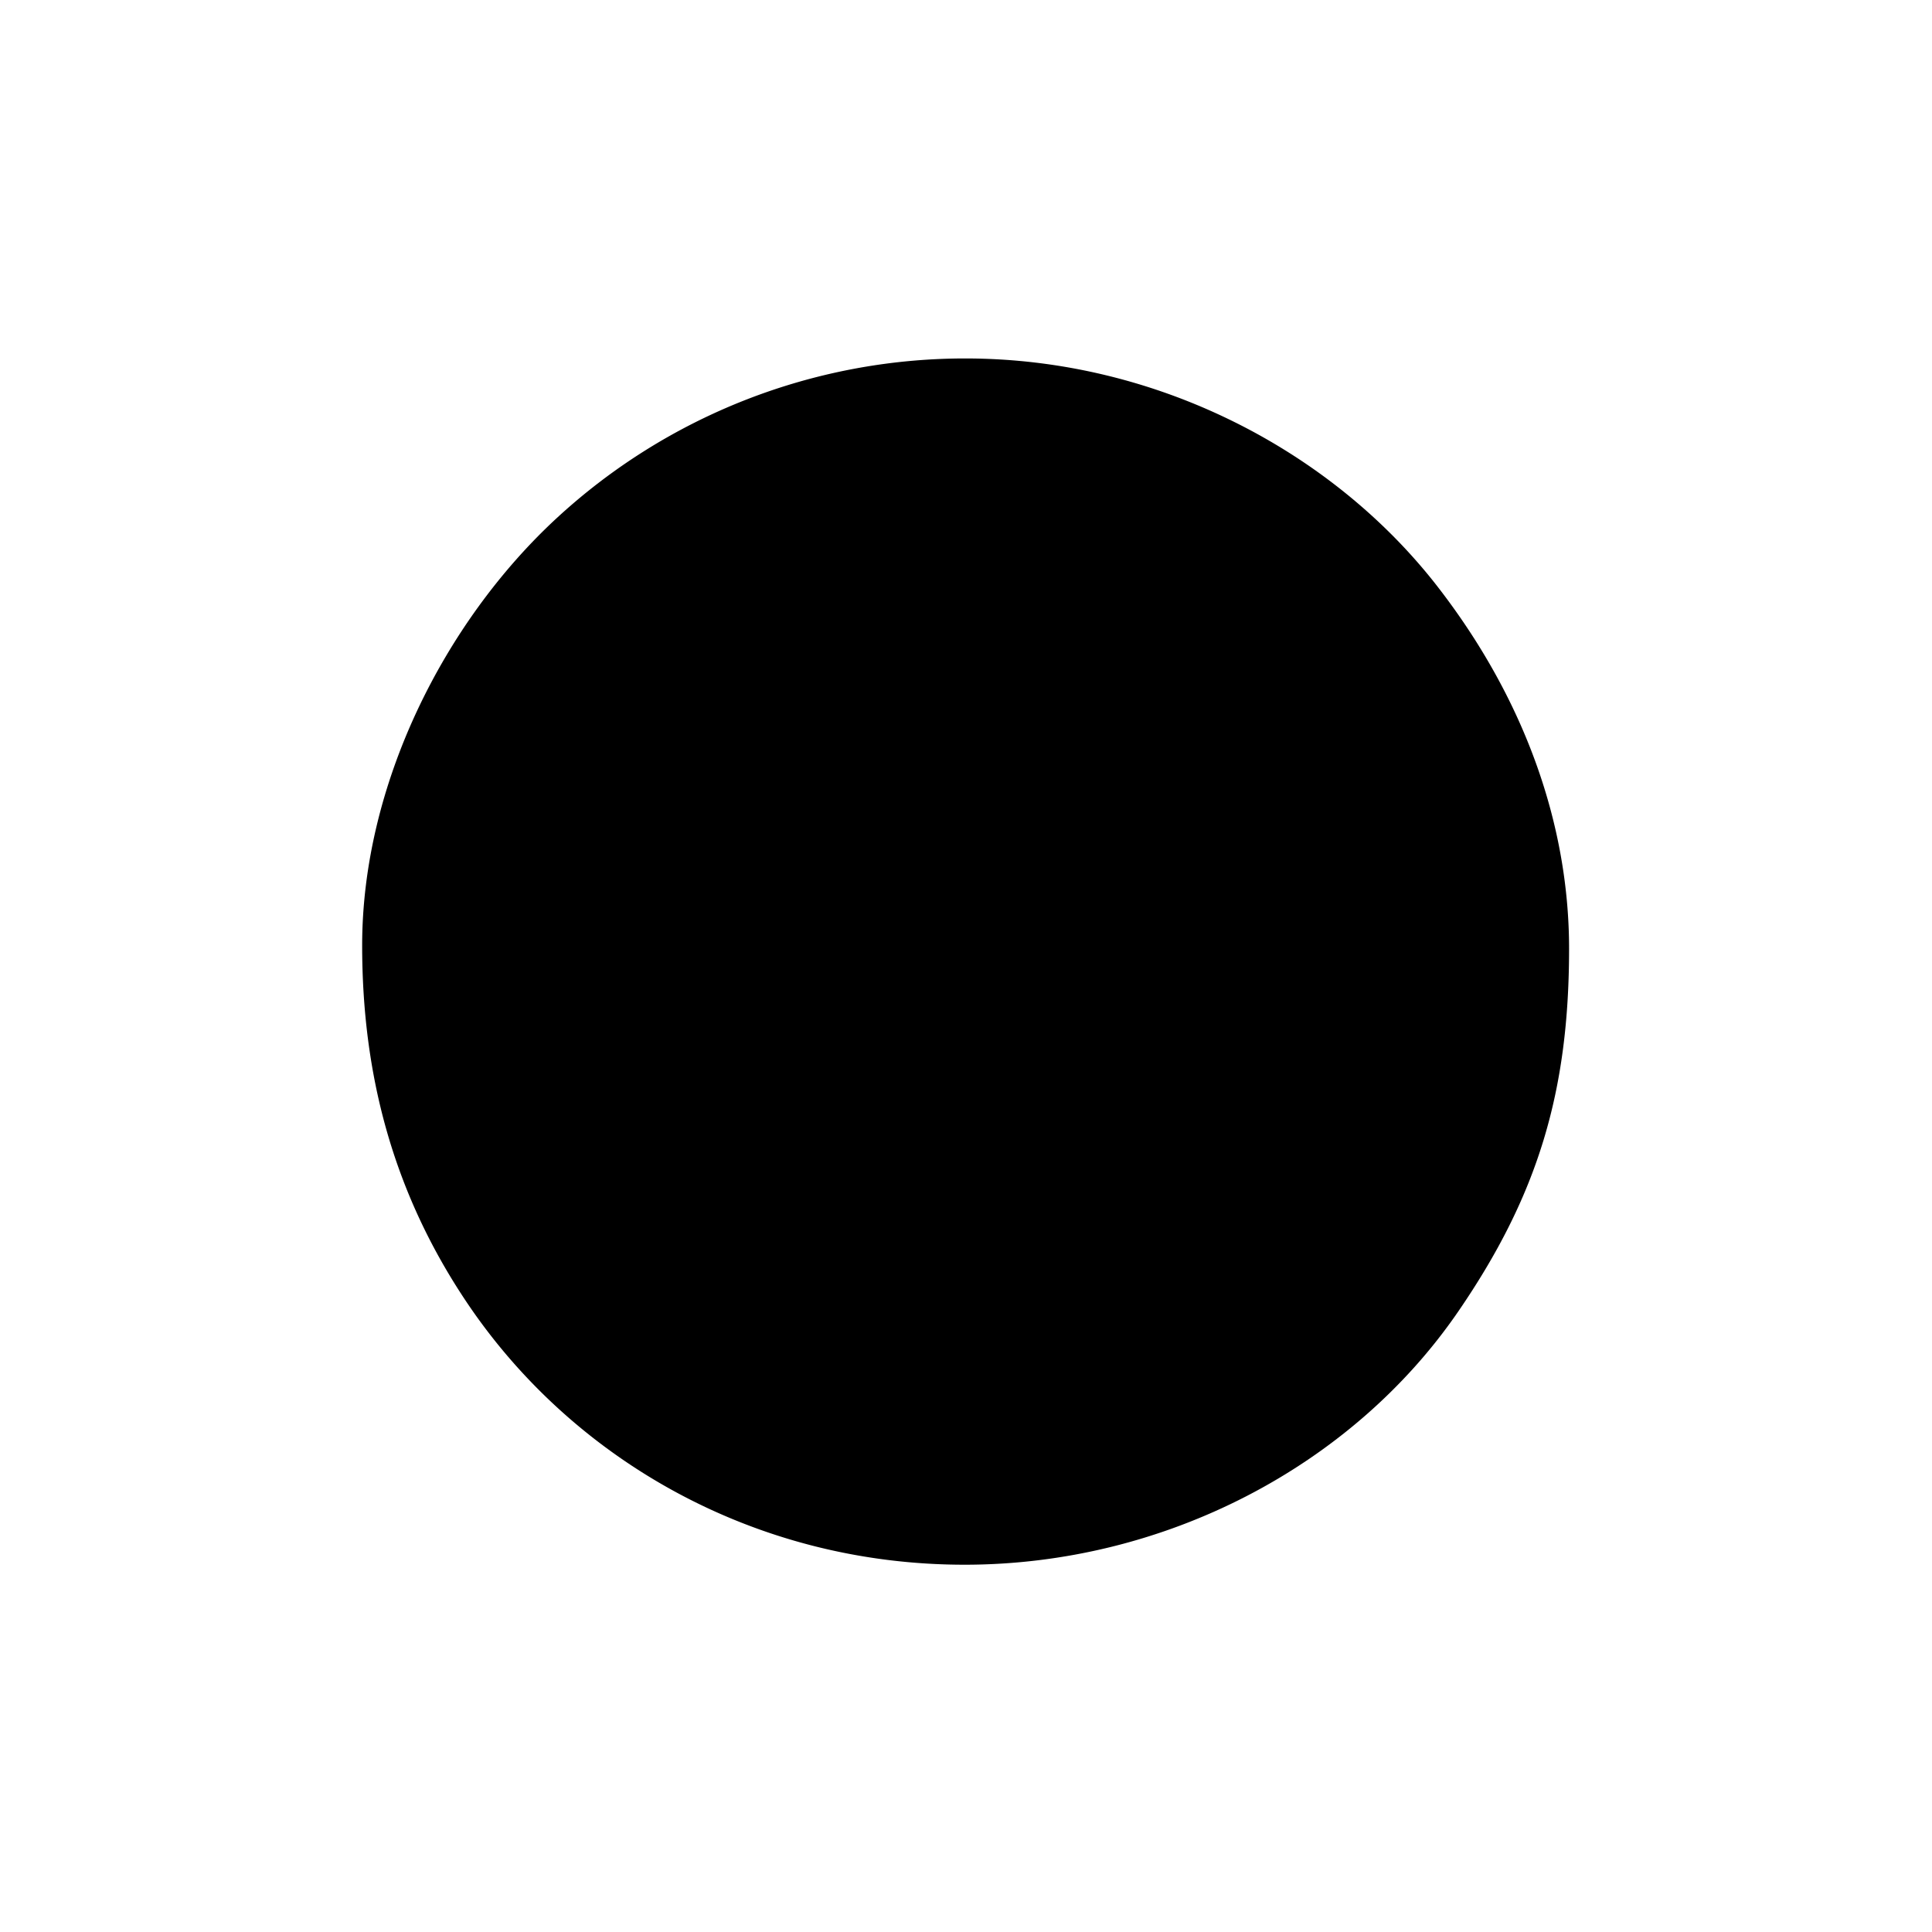 <svg xmlns="http://www.w3.org/2000/svg" width="287" height="287"><path fill-rule="evenodd" d="M143.4 53.249c28.514 0 54.652 13.829 70.263 34.037 13.165 17.043 19.424 35.727 19.424 53.636 0 21.211-4.616 36.635-16.472 53.912-15.794 23.015-43.698 37.606-73.32 37.606-31.445 0-58.566-15.856-74.154-39.267-10.819-16.247-15.342-33.656-15.342-52.727 0-23.828 12.143-47.979 28.856-63.439A89.449 89.449 0 0 1 143.4 53.249z"/></svg>